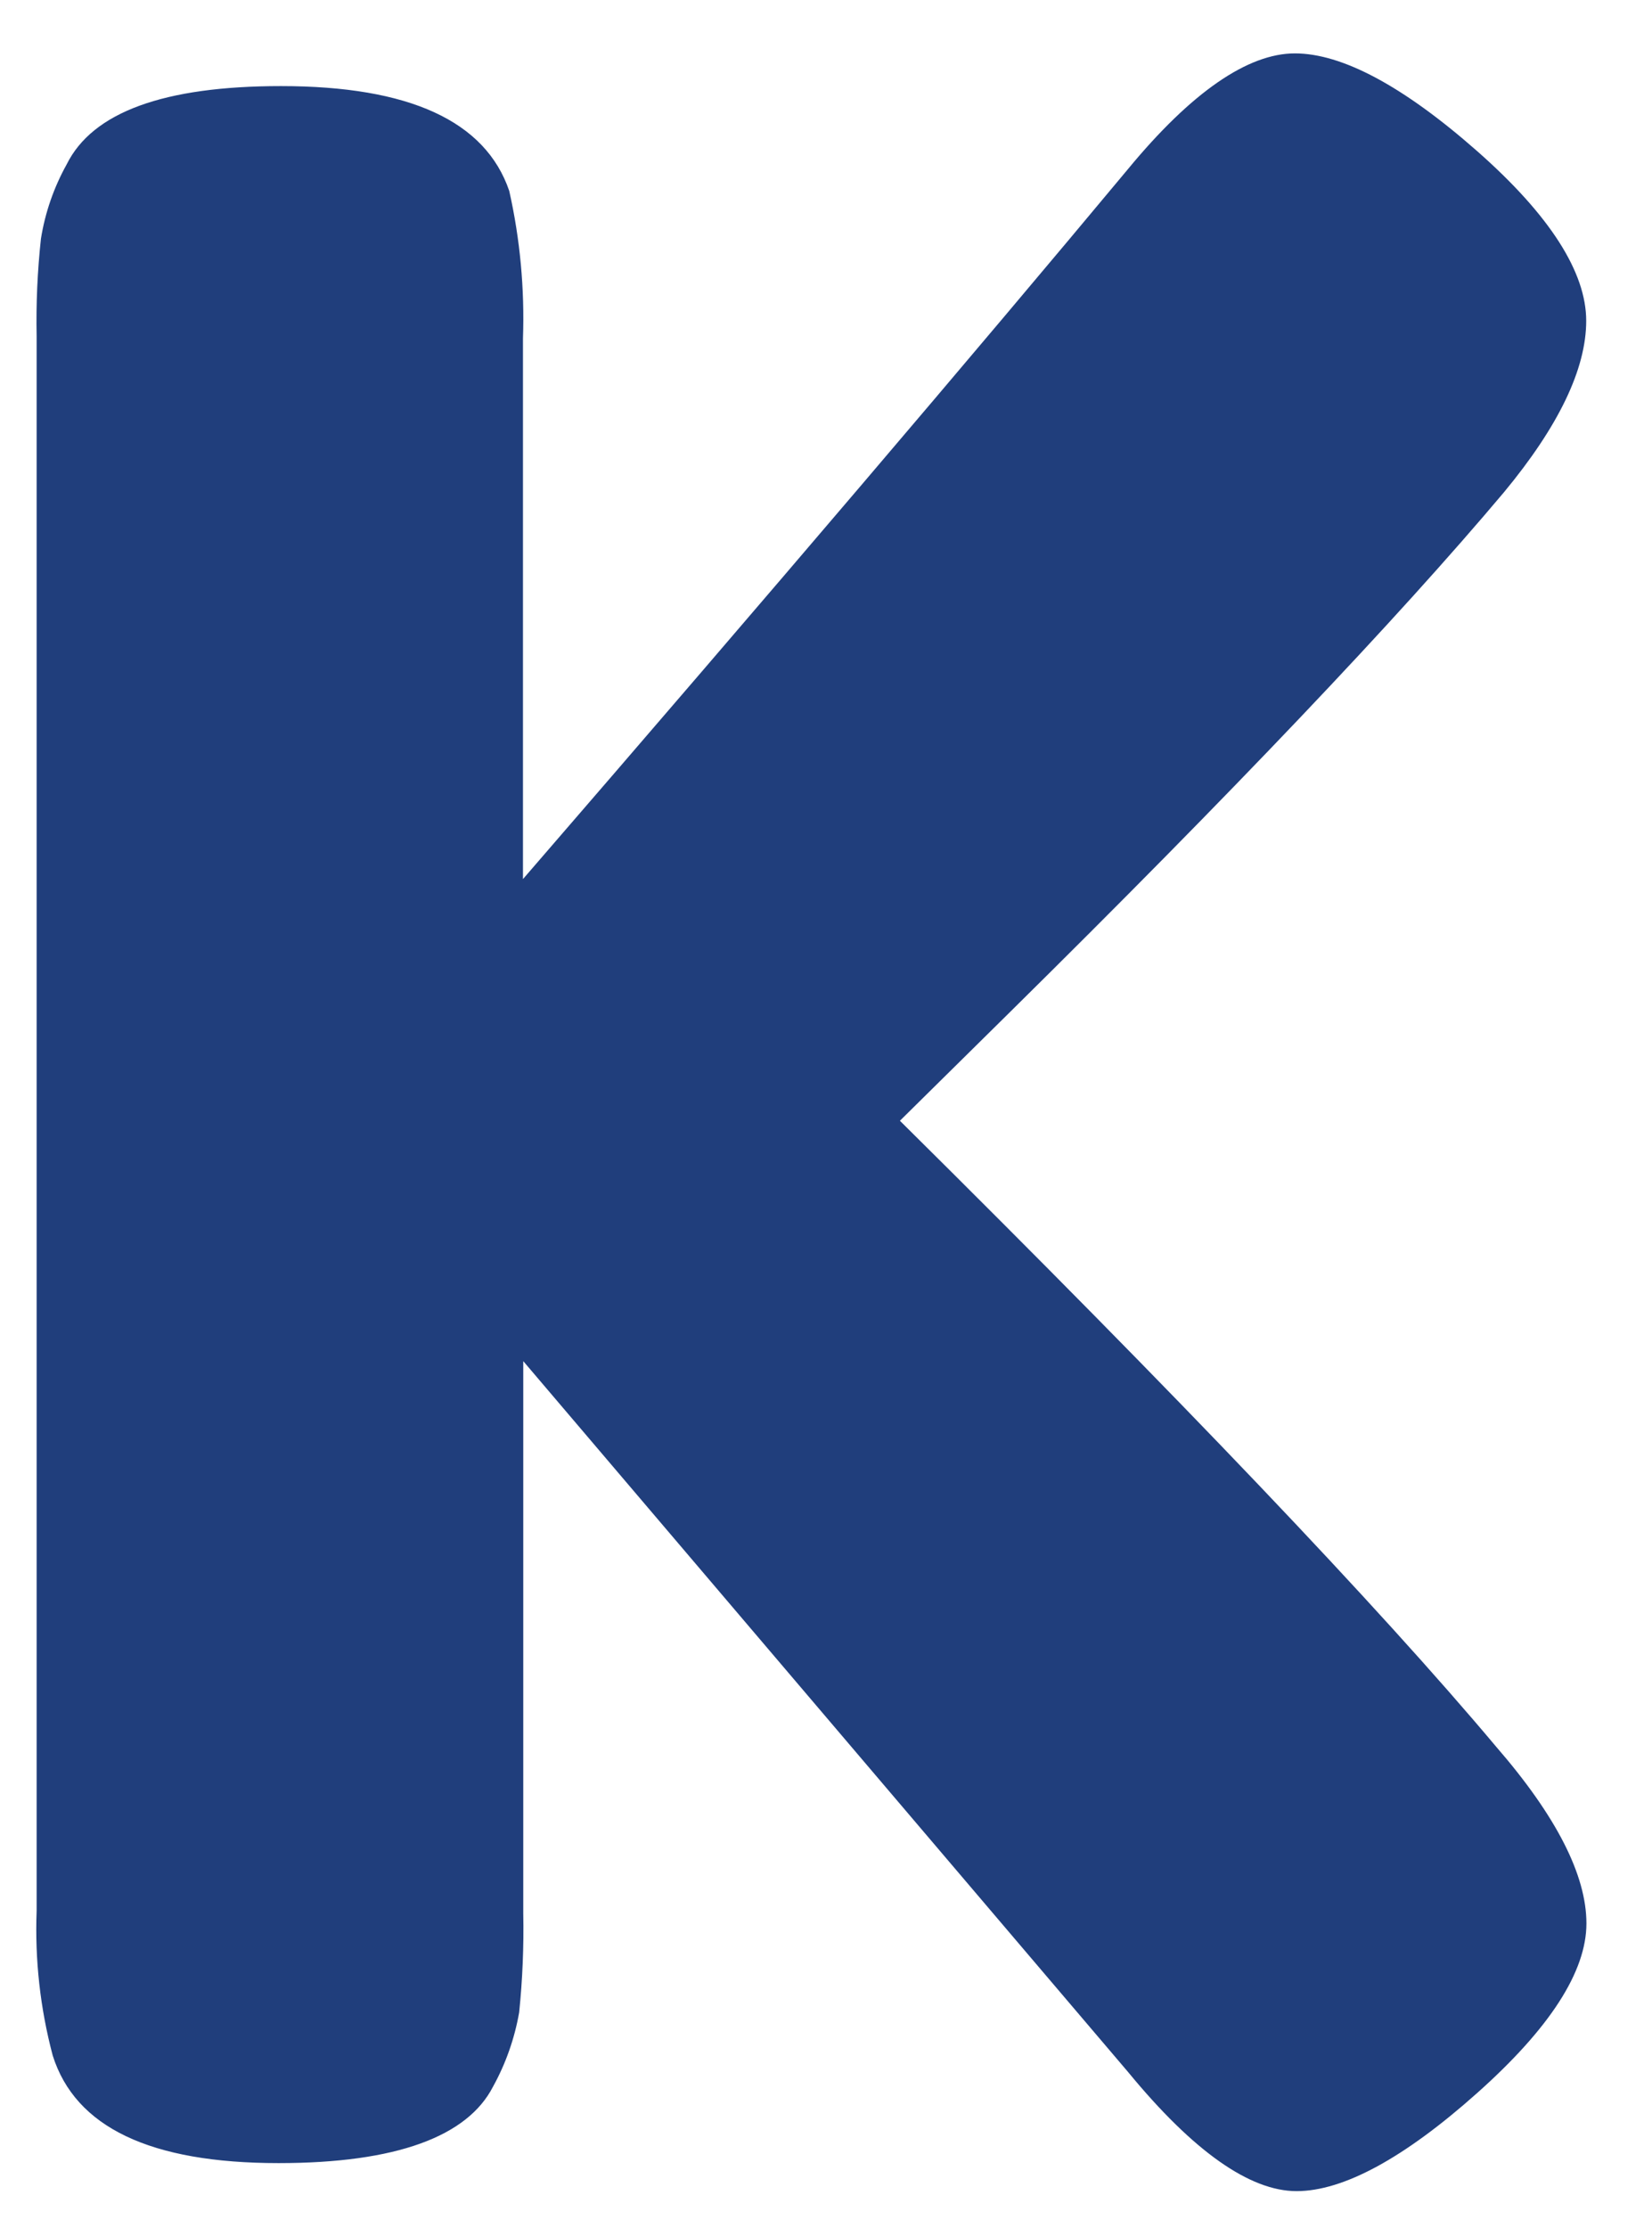 <svg width="23" height="31" viewBox="0 0 23 31" fill="none" xmlns="http://www.w3.org/2000/svg">
<path id="Vector" d="M12.529 15.596C16.43 19.458 19.196 22.361 20.828 24.304C21.672 25.276 22.087 26.097 22.087 26.766C22.087 27.435 21.578 28.225 20.563 29.128C19.549 30.032 18.701 30.491 18.052 30.491C17.402 30.491 16.615 29.939 15.707 28.835L7.285 18.941V26.625C7.294 27.085 7.275 27.546 7.228 28.004C7.164 28.368 7.041 28.718 6.863 29.039C6.508 29.728 5.523 30.101 3.879 30.101C2.09 30.101 1.049 29.601 0.734 28.604C0.56 27.949 0.484 27.269 0.51 26.59V4.681C0.501 4.227 0.521 3.773 0.57 3.322C0.628 2.958 0.75 2.608 0.928 2.288C1.288 1.561 2.282 1.198 3.912 1.198C5.698 1.198 6.758 1.684 7.09 2.657C7.241 3.329 7.305 4.019 7.281 4.709V12.233C10.751 8.222 13.557 4.929 15.701 2.357C16.588 1.281 17.375 0.743 18.028 0.743C18.681 0.743 19.532 1.194 20.56 2.098C21.588 3.002 22.084 3.795 22.084 4.464C22.084 5.133 21.702 5.929 20.939 6.85C19.458 8.609 17.163 11.023 14.053 14.092L12.529 15.596Z" fill="#203E7C"/>
</svg>
